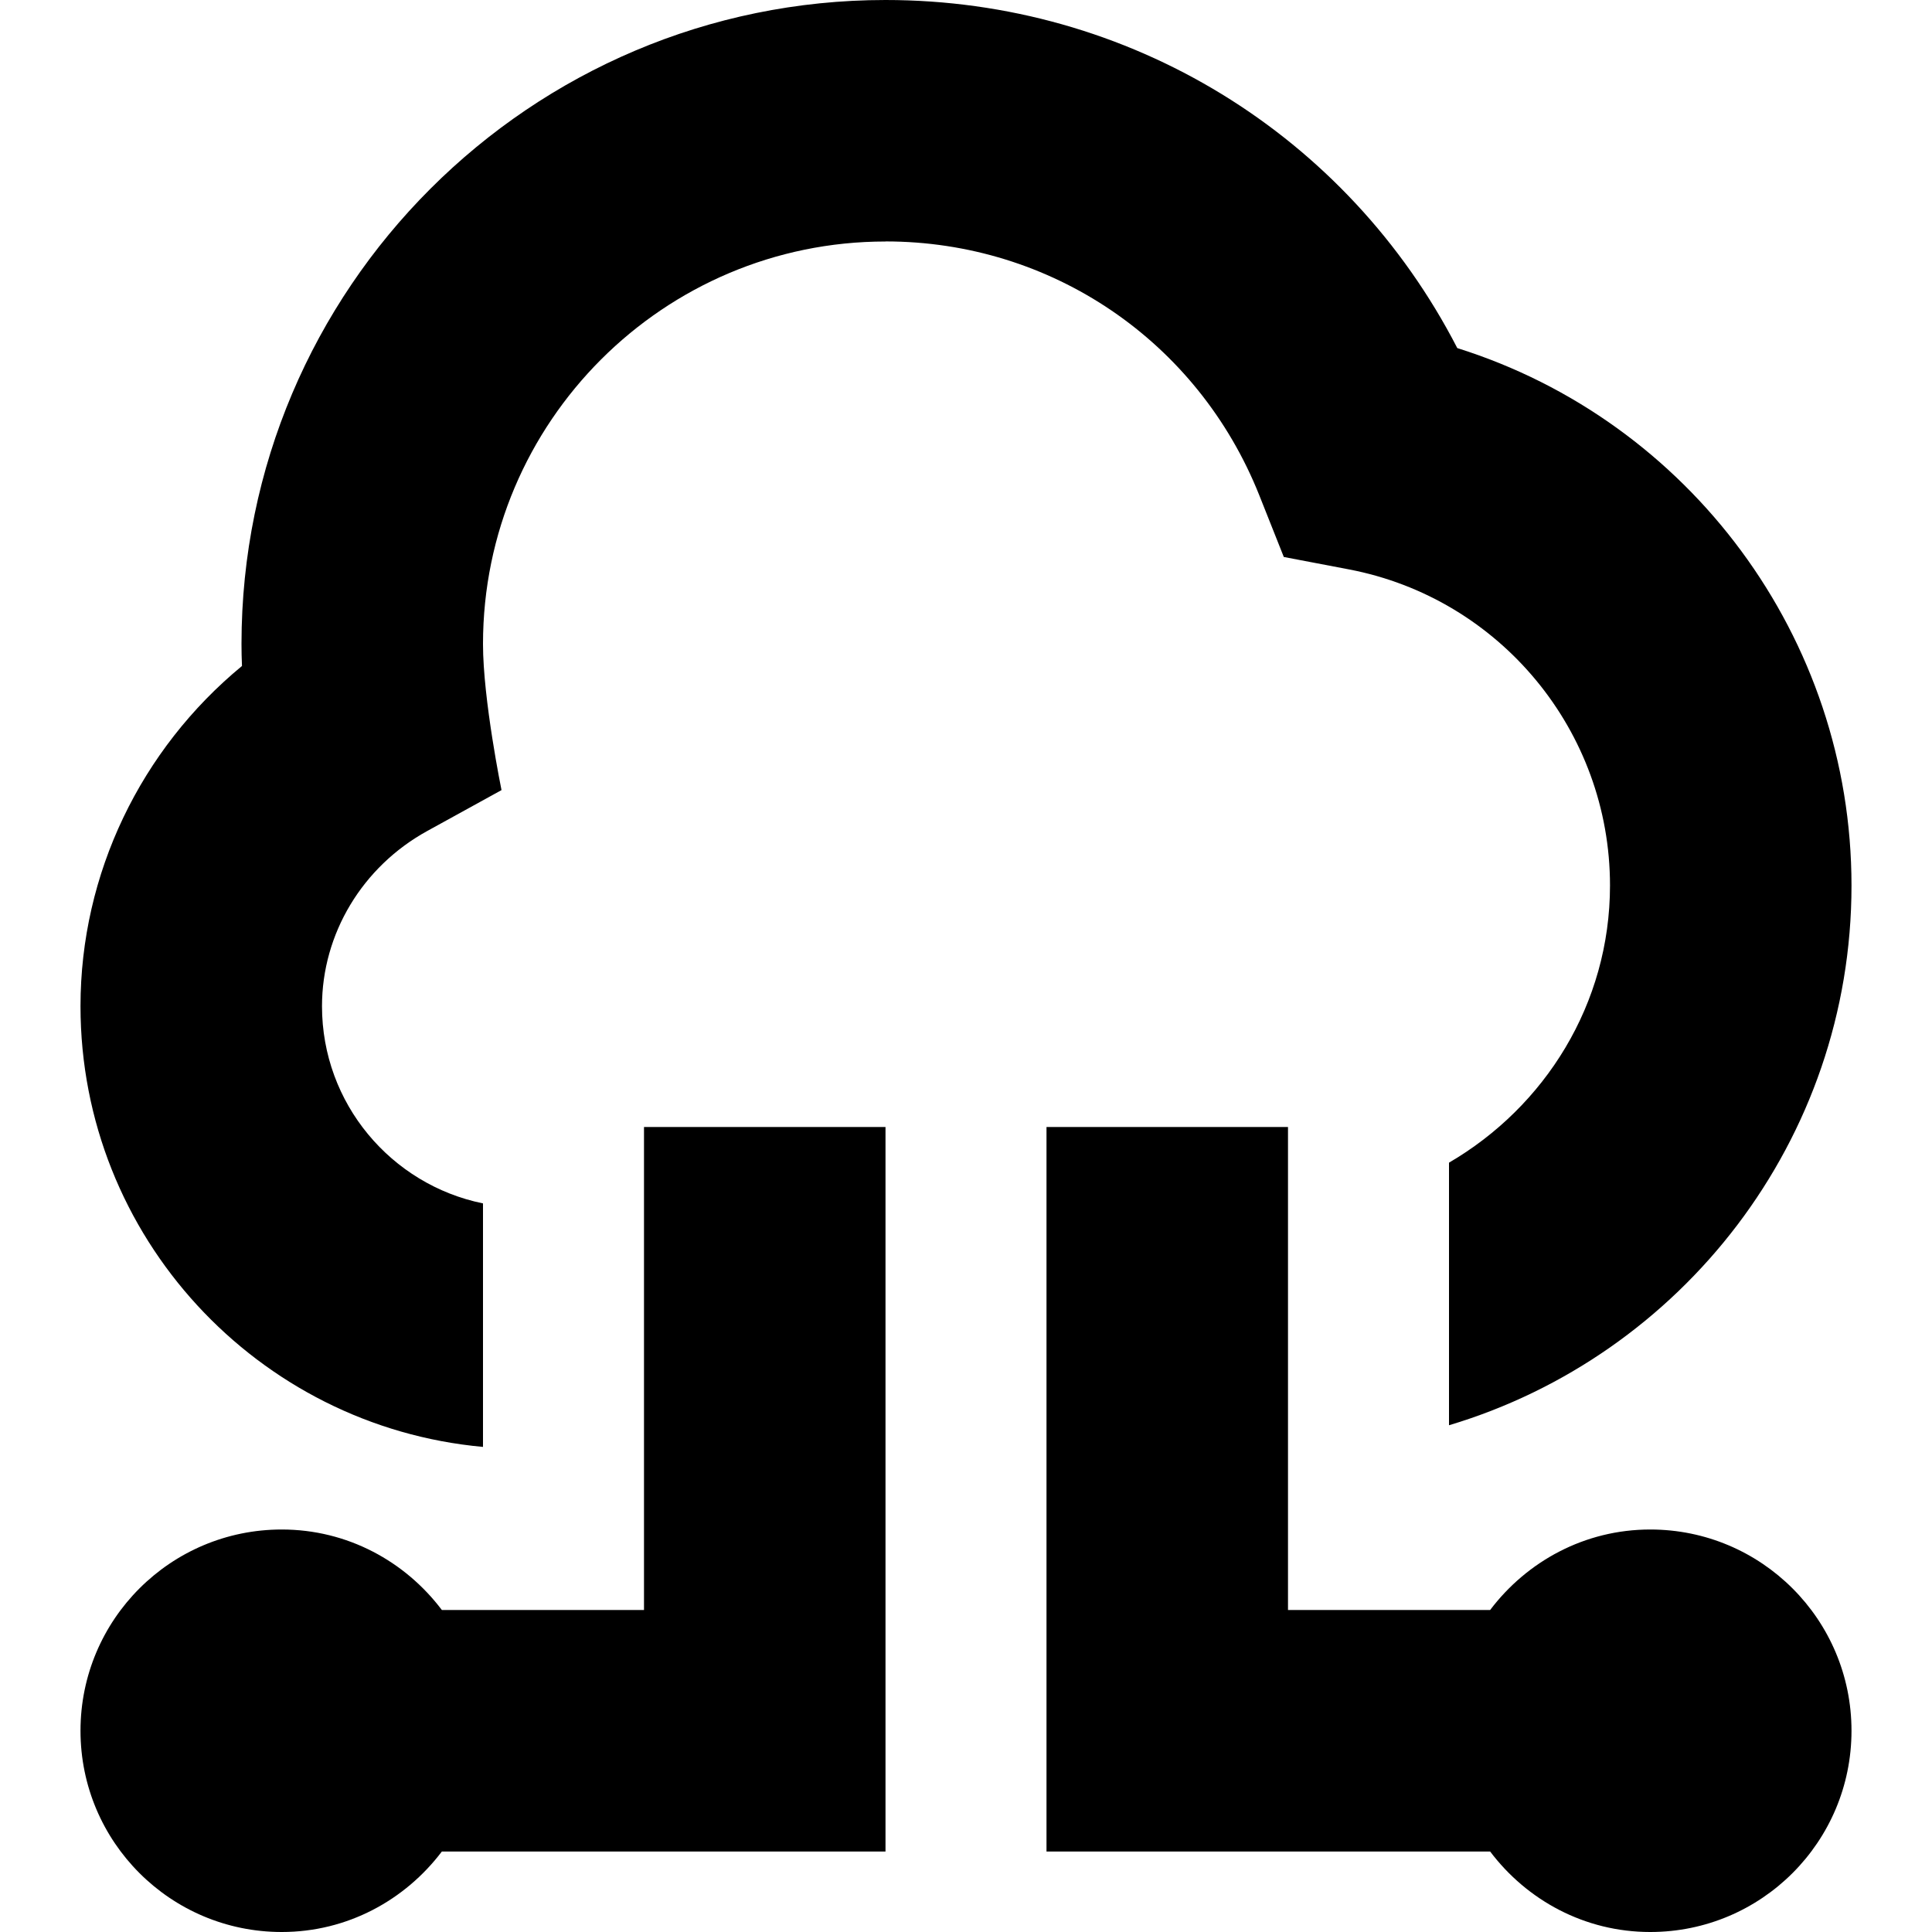 <?xml version="1.0" encoding="UTF-8"?>
<svg xmlns="http://www.w3.org/2000/svg" id="Layer_1" data-name="Layer 1" viewBox="0 0 24 24">
  <path d="M11,3c-2.757,0-5,2.243-5,5,0,.692,.23,1.815,.23,1.815l-.921,.507c-.808,.444-1.309,1.278-1.309,2.178,0,1.208,.86,2.217,2,2.449v3.025c-2.799-.254-5-2.611-5-5.475,0-1.647,.749-3.19,2.006-4.226-.004-.093-.006-.184-.006-.274C3,3.589,6.589,0,11,0c3.028,0,5.737,1.673,7.103,4.324,2.88,.904,4.897,3.595,4.897,6.676,0,3.164-2.112,5.842-5,6.705v-3.262c1.19-.694,2-1.97,2-3.444,0-1.916-1.364-3.567-3.244-3.926l-.808-.154-.304-.765c-.763-1.917-2.585-3.155-4.644-3.155Zm9.5,16c-.815,0-1.532,.396-1.989,1h-2.511v-6h-3v9h5.511c.456,.604,1.173,1,1.989,1,1.381,0,2.5-1.119,2.5-2.5s-1.119-2.5-2.5-2.5Zm-12.5,1h-2.511c-.456-.604-1.173-1-1.989-1-1.381,0-2.5,1.119-2.5,2.5s1.119,2.5,2.5,2.5c.815,0,1.532-.396,1.989-1h5.511V14h-3v6Z"/>
</svg>
